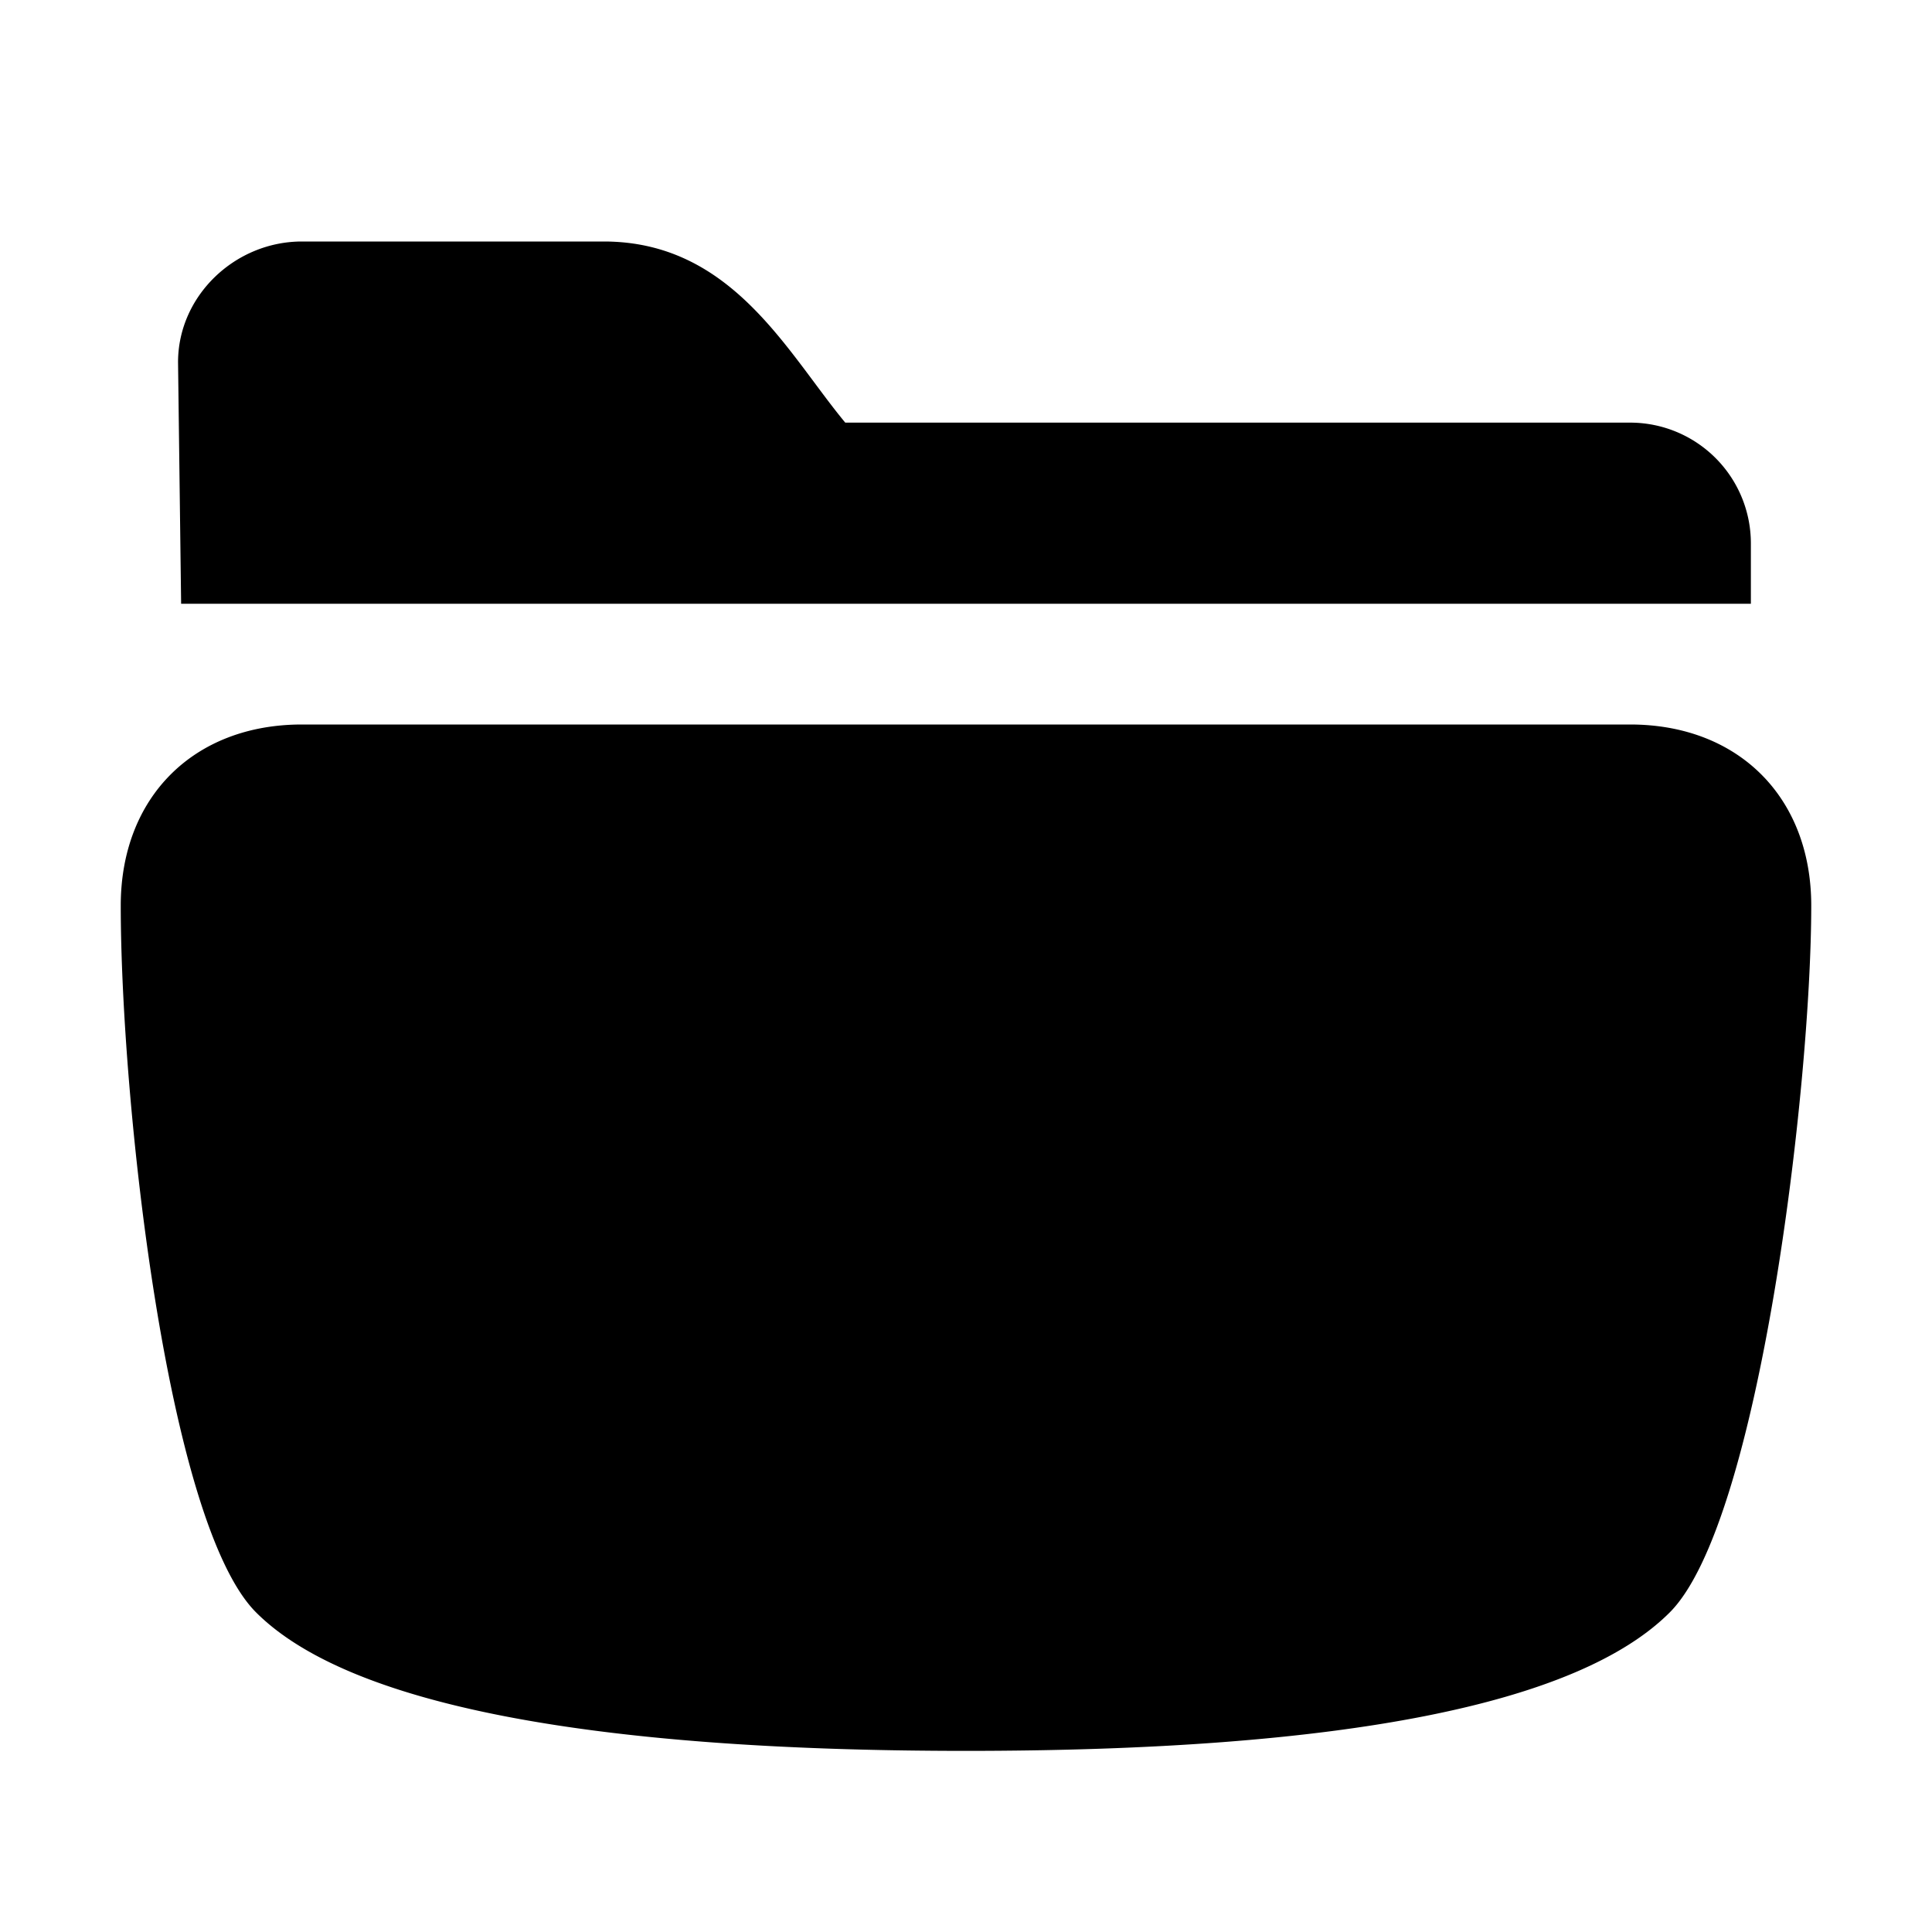 <svg width="32" height="32" fill="none" xmlns="http://www.w3.org/2000/svg">
  <path fill-rule="evenodd" clip-rule="evenodd" d="M29 10V9a2 2 0 00-2-2H14c-.966-1.166-1.878-3-4-3H5c-1.104 0-2.051.896-2.051 2L3 10h26zm1 5c0 3-.86 10.224-2.344 11.707C26.135 28.229 22.247 29 16 29c-6.247 0-10.236-.771-11.758-2.293C2.758 25.224 2 18.195 2 15c0-1.794 1.206-3 3-3h22c1.794 0 3 1.206 3 3z" fill="#000"/>
</svg>
